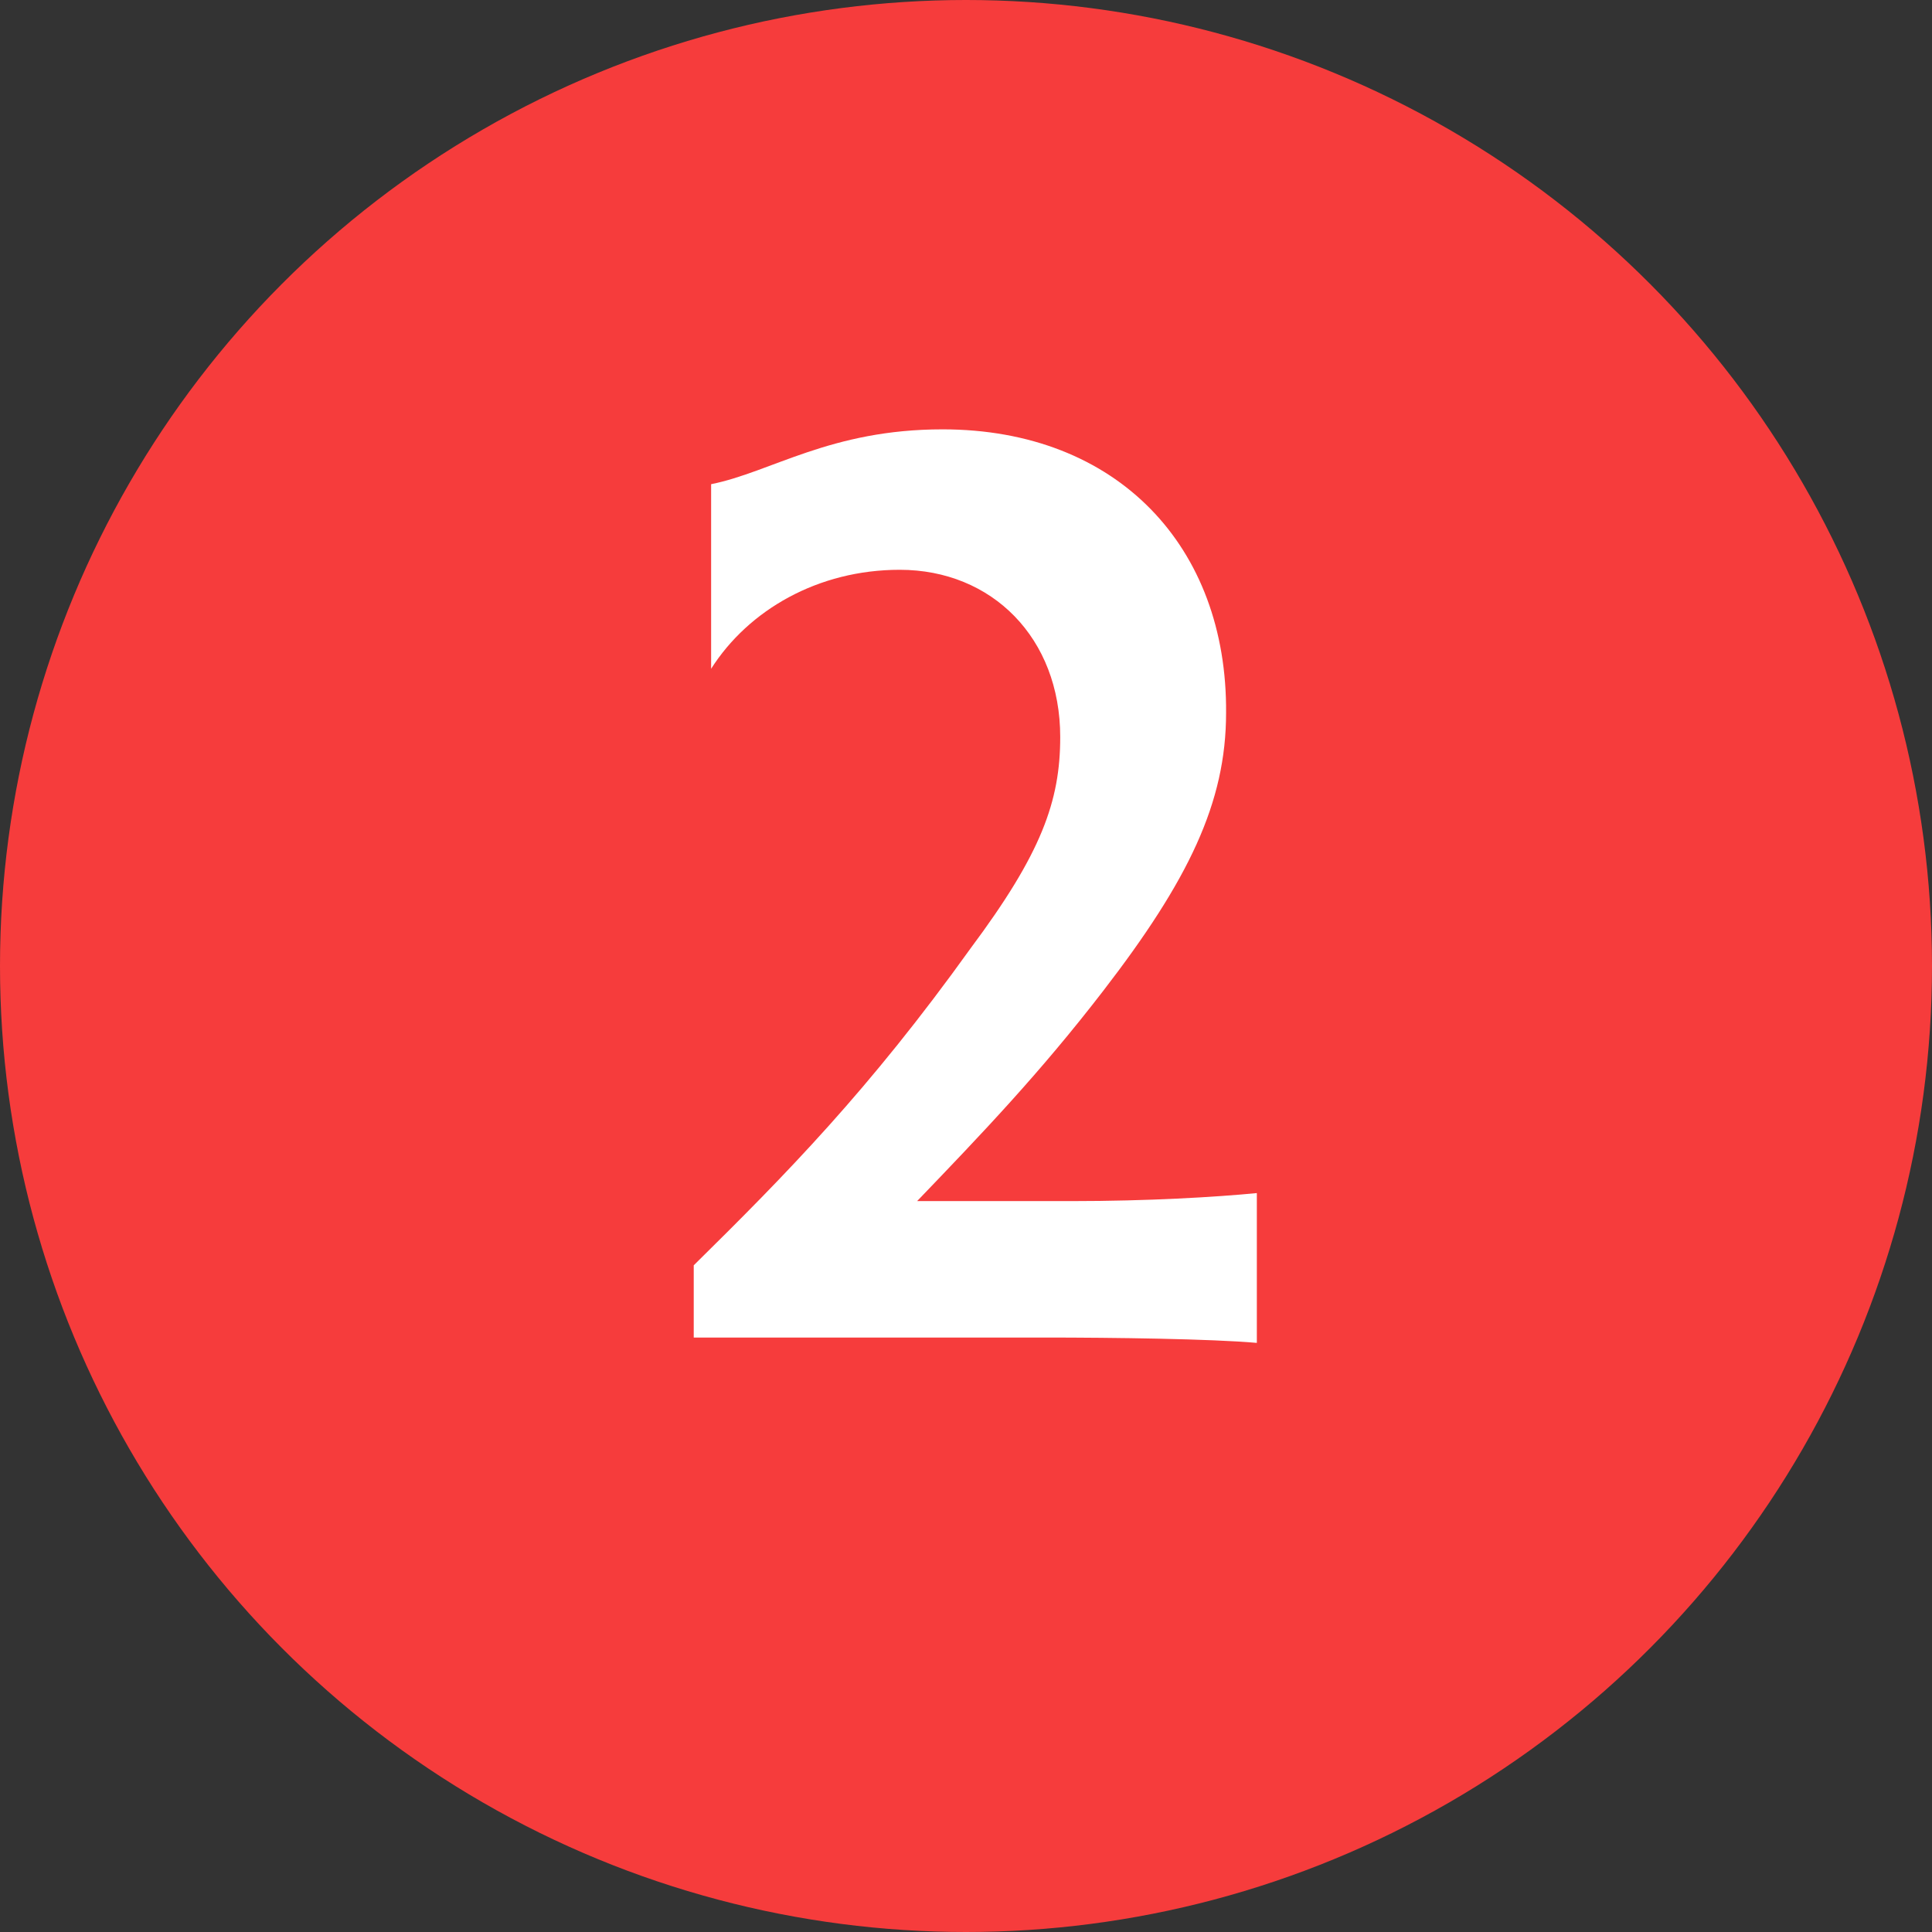 <svg width="26" height="26" viewBox="0 0 26 26" fill="none" xmlns="http://www.w3.org/2000/svg">
<rect x="0" y="0" width="26" height="26" fill="#333333" stroke="none"/>
<circle cx="13" cy="13" r="13" fill="#F63C3C"/>
<path d="M9.336 18H14.034C15.006 18 16.302 18.018 16.914 18.072V16.056C16.356 16.11 15.456 16.164 14.412 16.164H12.342C13.224 15.246 13.998 14.436 14.844 13.338C15.996 11.844 16.5 10.8 16.5 9.594C16.518 7.362 15.042 5.778 12.684 5.778C11.172 5.778 10.38 6.354 9.57 6.516V9C10.074 8.208 11.01 7.668 12.108 7.668C13.35 7.668 14.268 8.586 14.268 9.918C14.268 10.782 14.016 11.484 13.062 12.762C11.694 14.67 10.578 15.804 9.336 17.028V18Z" fill="white"/>
</svg>
